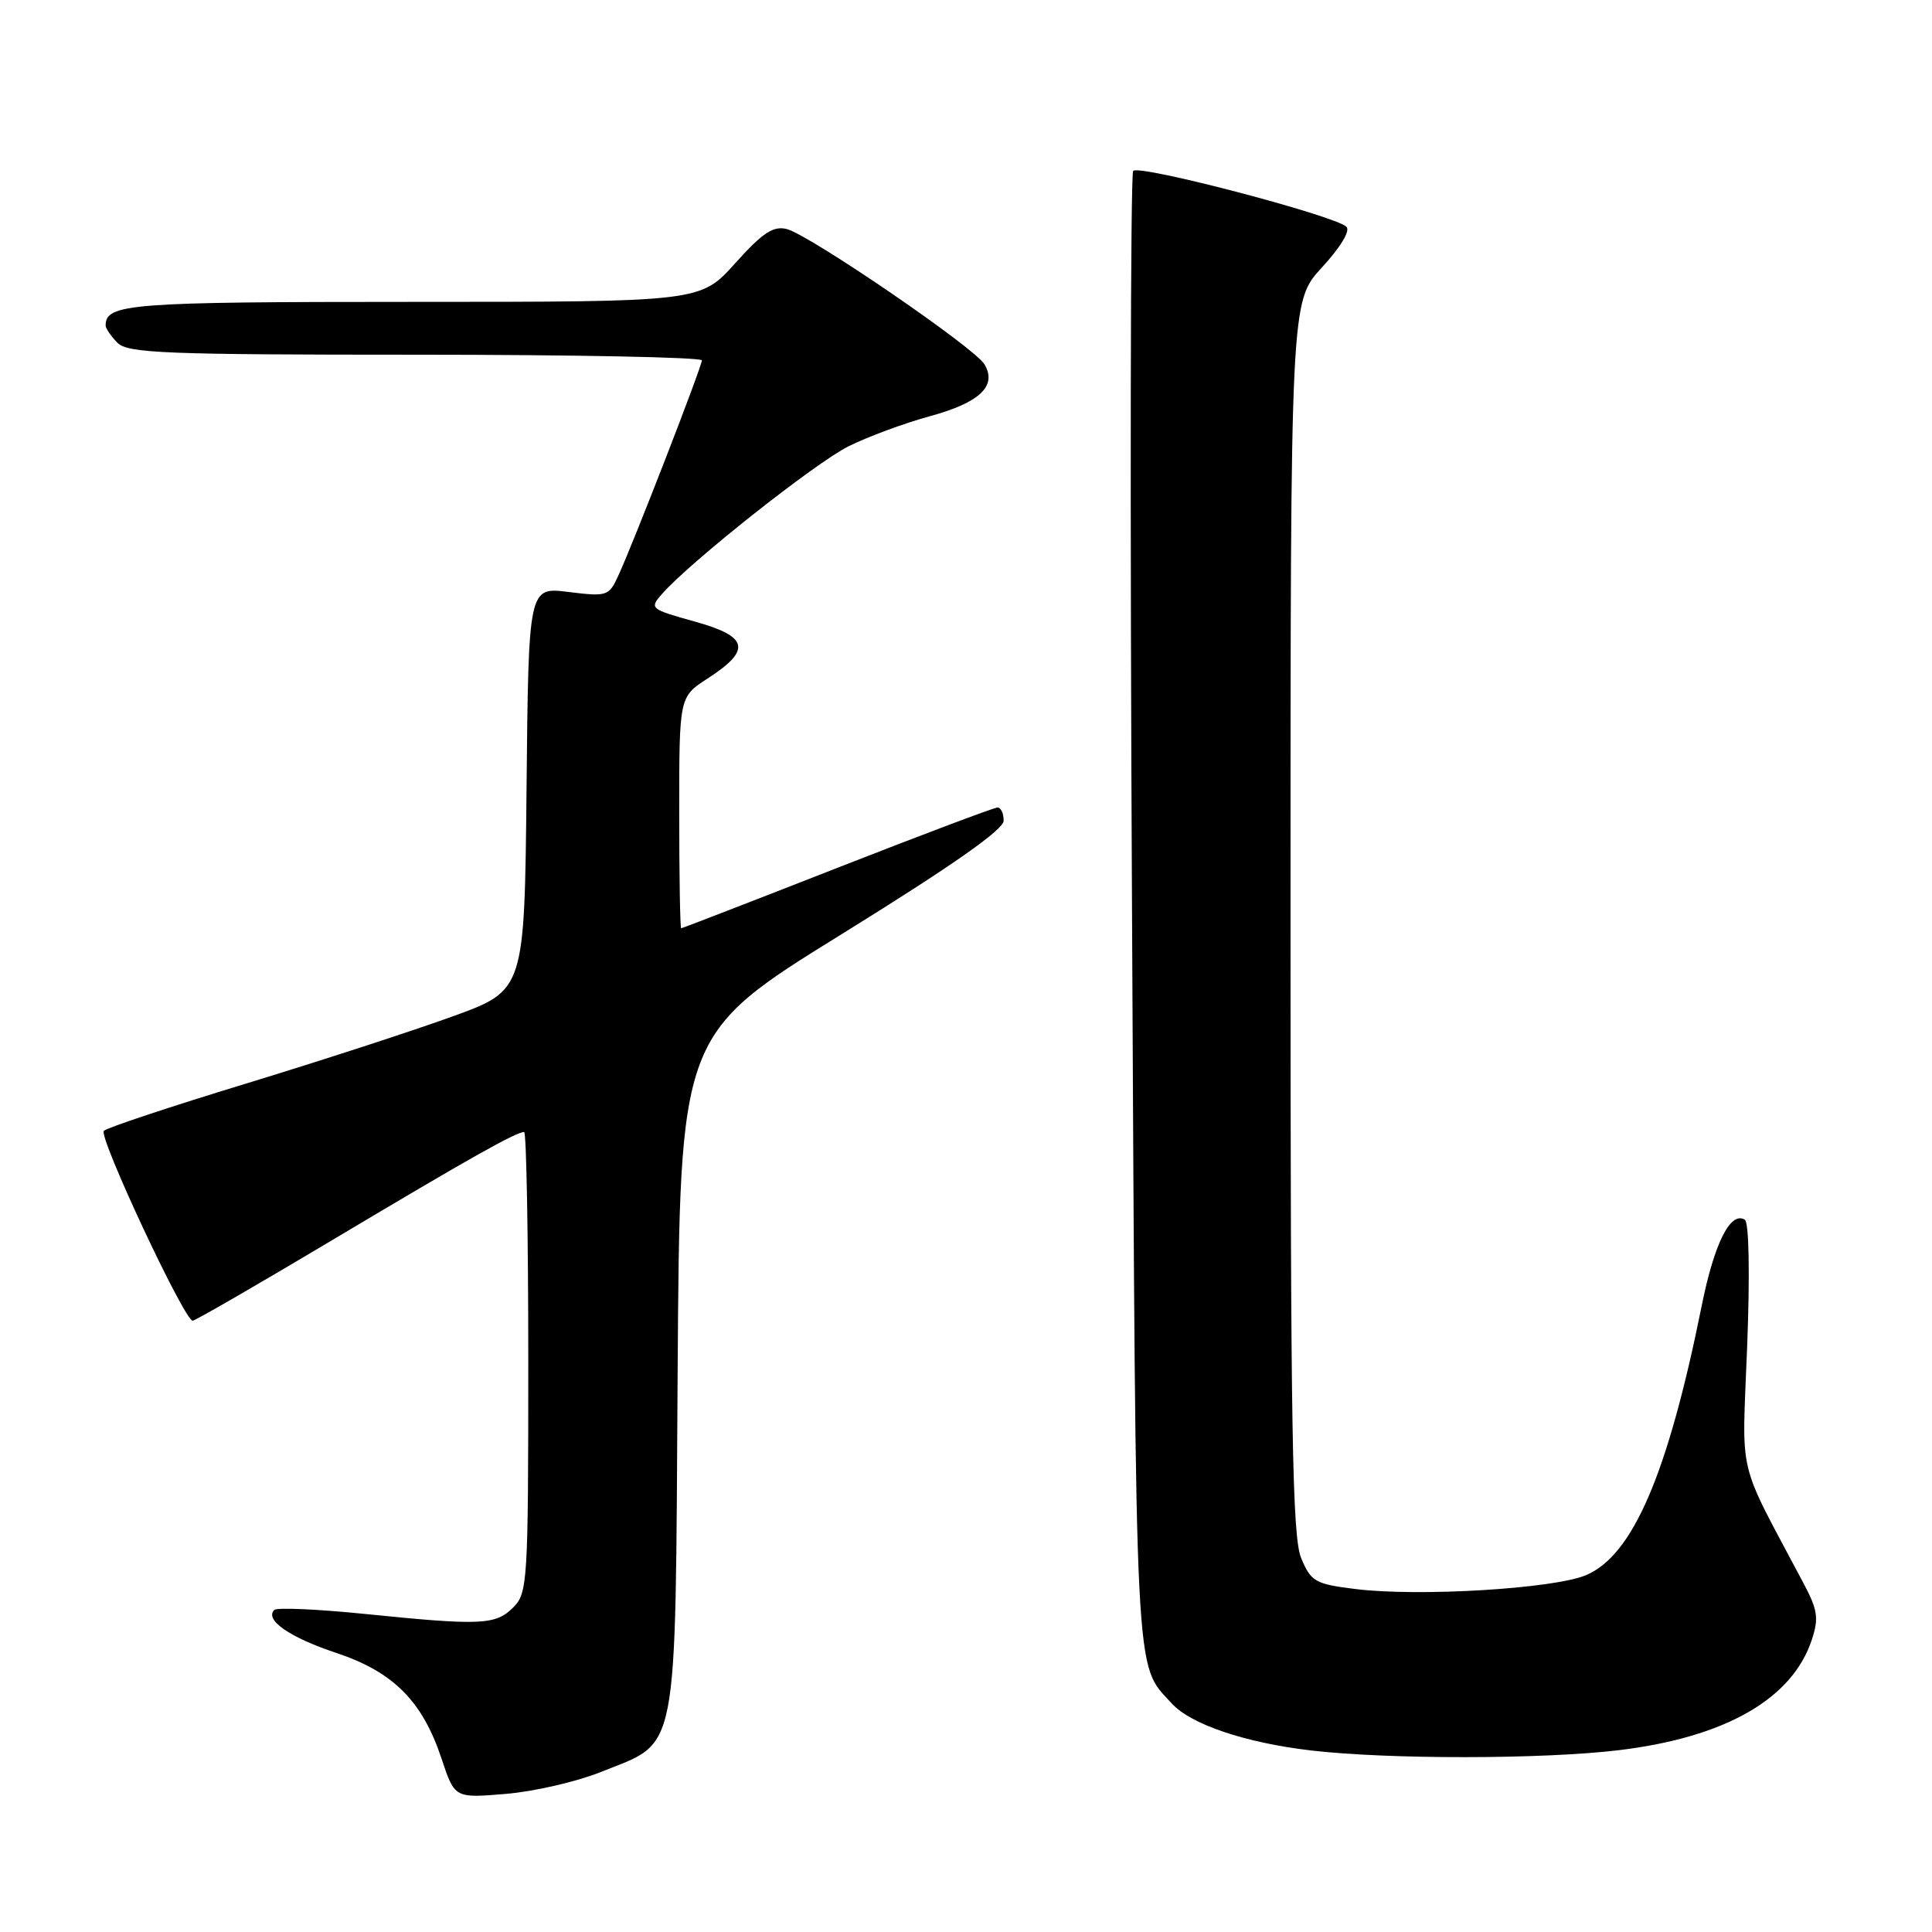 <?xml version="1.0" encoding="UTF-8" standalone="no"?>
<!DOCTYPE svg PUBLIC "-//W3C//DTD SVG 1.1//EN" "http://www.w3.org/Graphics/SVG/1.1/DTD/svg11.dtd" >
<svg xmlns="http://www.w3.org/2000/svg" xmlns:xlink="http://www.w3.org/1999/xlink" version="1.1" viewBox="0 0 256 256">
 <g >
 <path fill="currentColor"
d=" M 79.56 234.82 C 90.05 230.60 89.46 233.68 89.79 181.95 C 90.08 137.05 90.08 137.05 111.53 123.78 C 126.17 114.71 132.98 109.94 132.99 108.75 C 132.99 107.79 132.63 107.00 132.18 107.00 C 131.73 107.00 122.17 110.60 110.94 115.00 C 99.71 119.40 90.40 123.00 90.26 123.00 C 90.12 123.00 90.00 116.10 90.00 107.67 C 90.00 92.34 90.00 92.34 93.74 89.92 C 99.61 86.12 99.22 84.35 92.06 82.36 C 86.12 80.70 86.03 80.63 87.74 78.68 C 91.49 74.42 108.02 61.34 112.43 59.14 C 114.98 57.87 119.82 56.08 123.18 55.16 C 129.84 53.35 132.17 51.13 130.43 48.25 C 129.09 46.04 107.27 31.12 104.25 30.35 C 102.46 29.90 101.06 30.83 97.41 34.89 C 92.81 40.00 92.81 40.00 54.61 40.00 C 17.08 40.00 14.00 40.24 14.00 43.13 C 14.00 43.53 14.71 44.56 15.57 45.43 C 16.94 46.80 21.92 47.00 55.07 47.00 C 75.93 47.00 93.00 47.34 93.00 47.75 C 93.00 48.58 83.95 71.90 81.92 76.30 C 80.68 78.99 80.44 79.07 75.33 78.44 C 70.03 77.77 70.03 77.77 69.77 104.50 C 69.50 131.22 69.50 131.22 60.00 134.67 C 54.77 136.57 42.40 140.59 32.50 143.61 C 22.60 146.63 14.17 149.43 13.76 149.84 C 13.01 150.59 24.43 175.00 25.53 175.00 C 25.86 175.00 34.31 170.12 44.31 164.15 C 62.23 153.46 68.37 150.00 69.45 150.00 C 69.75 150.00 70.00 163.72 70.00 180.50 C 70.00 209.67 69.91 211.09 68.00 213.00 C 65.67 215.33 63.73 215.42 48.29 213.85 C 42.06 213.22 36.68 212.98 36.34 213.33 C 35.03 214.64 38.39 216.97 44.53 219.01 C 52.12 221.53 55.98 225.41 58.51 233.04 C 60.25 238.27 60.25 238.27 67.02 237.70 C 70.75 237.39 76.39 236.09 79.56 234.82 Z  M 214.50 231.91 C 228.59 230.21 237.48 225.13 240.07 217.29 C 241.02 214.42 240.86 213.33 238.94 209.72 C 230.01 192.85 230.83 196.31 231.51 178.35 C 231.88 168.74 231.75 161.96 231.20 161.62 C 229.30 160.45 227.15 164.73 225.49 173.00 C 221.00 195.31 216.36 206.11 210.15 208.72 C 205.86 210.52 187.93 211.60 179.57 210.55 C 174.25 209.89 173.72 209.58 172.41 206.45 C 171.23 203.63 171.00 189.55 171.00 121.51 C 171.00 39.96 171.00 39.96 175.16 35.44 C 177.62 32.77 178.95 30.57 178.41 30.05 C 176.86 28.56 150.84 21.74 150.15 22.65 C 149.79 23.12 149.72 67.38 150.00 121.00 C 150.53 224.83 150.30 220.26 155.27 225.72 C 157.80 228.50 165.02 230.93 173.76 231.95 C 184.00 233.14 204.42 233.12 214.50 231.91 Z "/>
</g>
</svg>